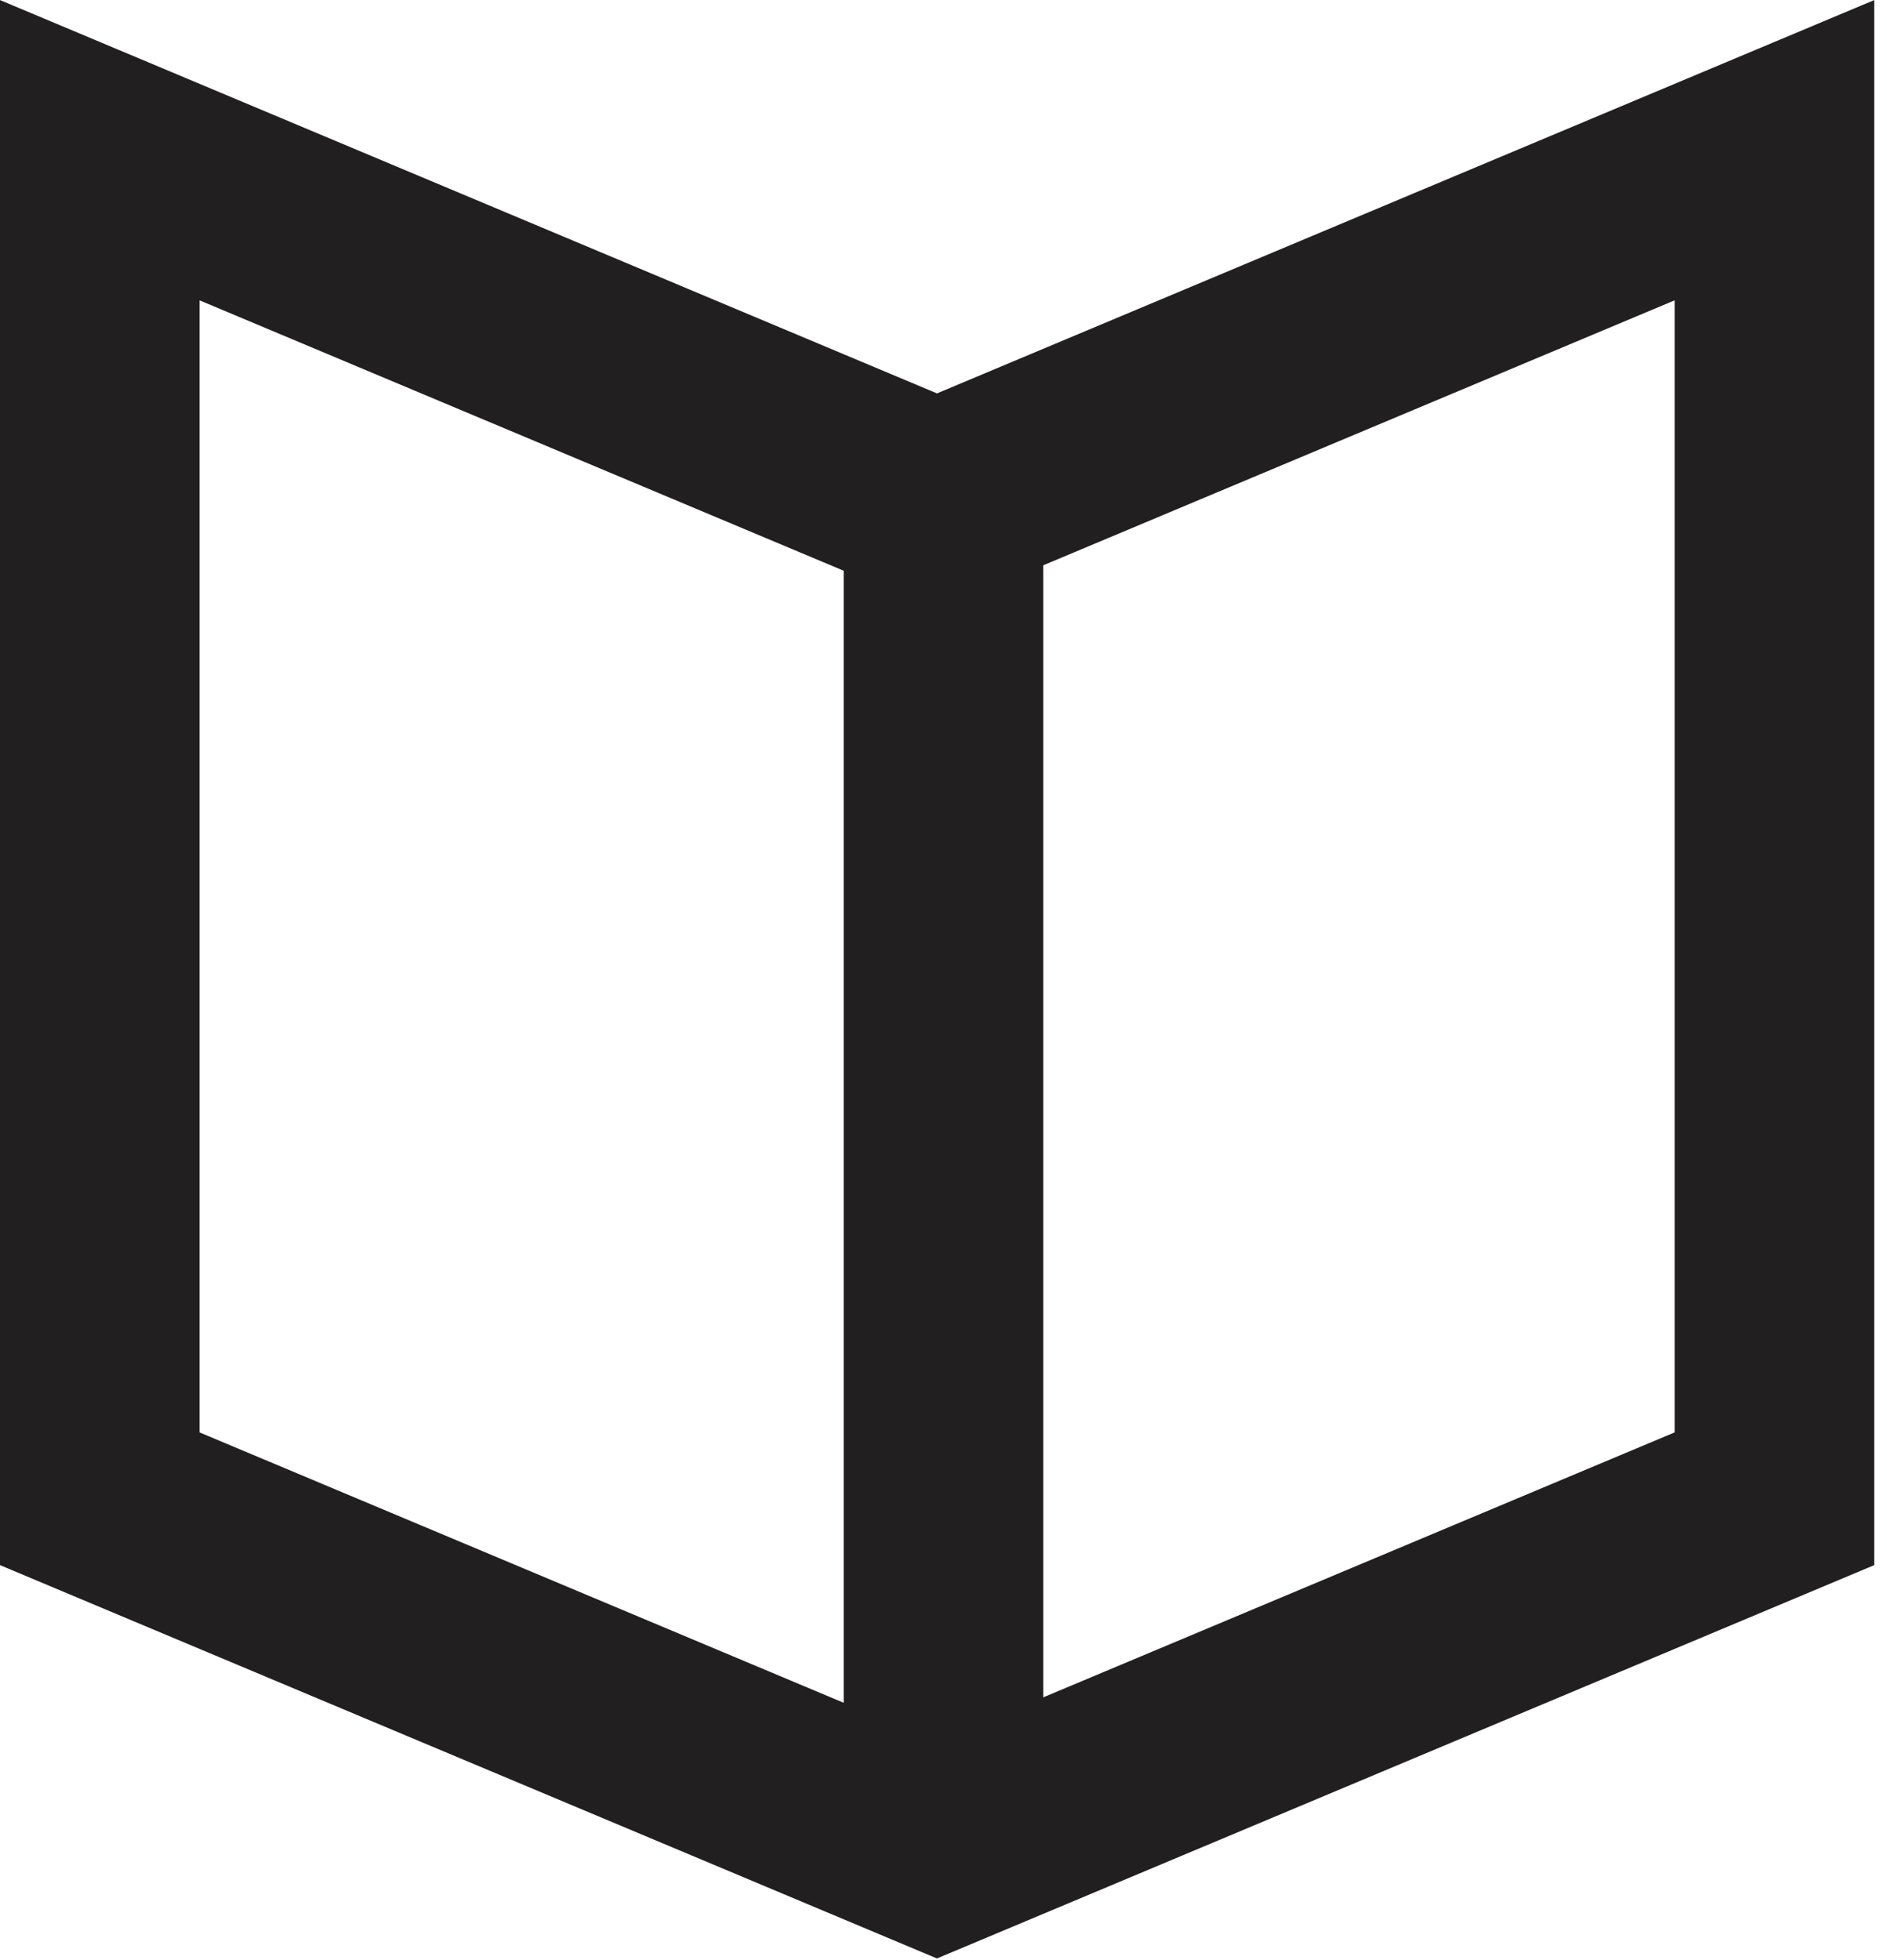 
<svg width="26px" height="27px" viewBox="0 0 26 27" version="1.1" xmlns="http://www.w3.org/2000/svg" xmlns:xlink="http://www.w3.org/1999/xlink">
    <!-- Generator: Sketch 43.1 (39012) - http://www.bohemiancoding.com/sketch -->
    <desc>Created with Sketch.</desc>
    <defs></defs>
    <g id="Page-1" stroke="none" stroke-width="1" fill="none" fill-rule="evenodd">
        <g id="Book" transform="translate(1, 2)" stroke="#221F20" stroke-width="2.75">
            <path d="M12,4.719 L12,23.487" id="Stroke-1"></path>
            <polygon id="Stroke-3" points="23.449 18.645 11.91 23.486 0.375 18.645 0.375 0.069 11.91 4.91 23.449 0.069"></polygon>
        </g>
    </g>
</svg>